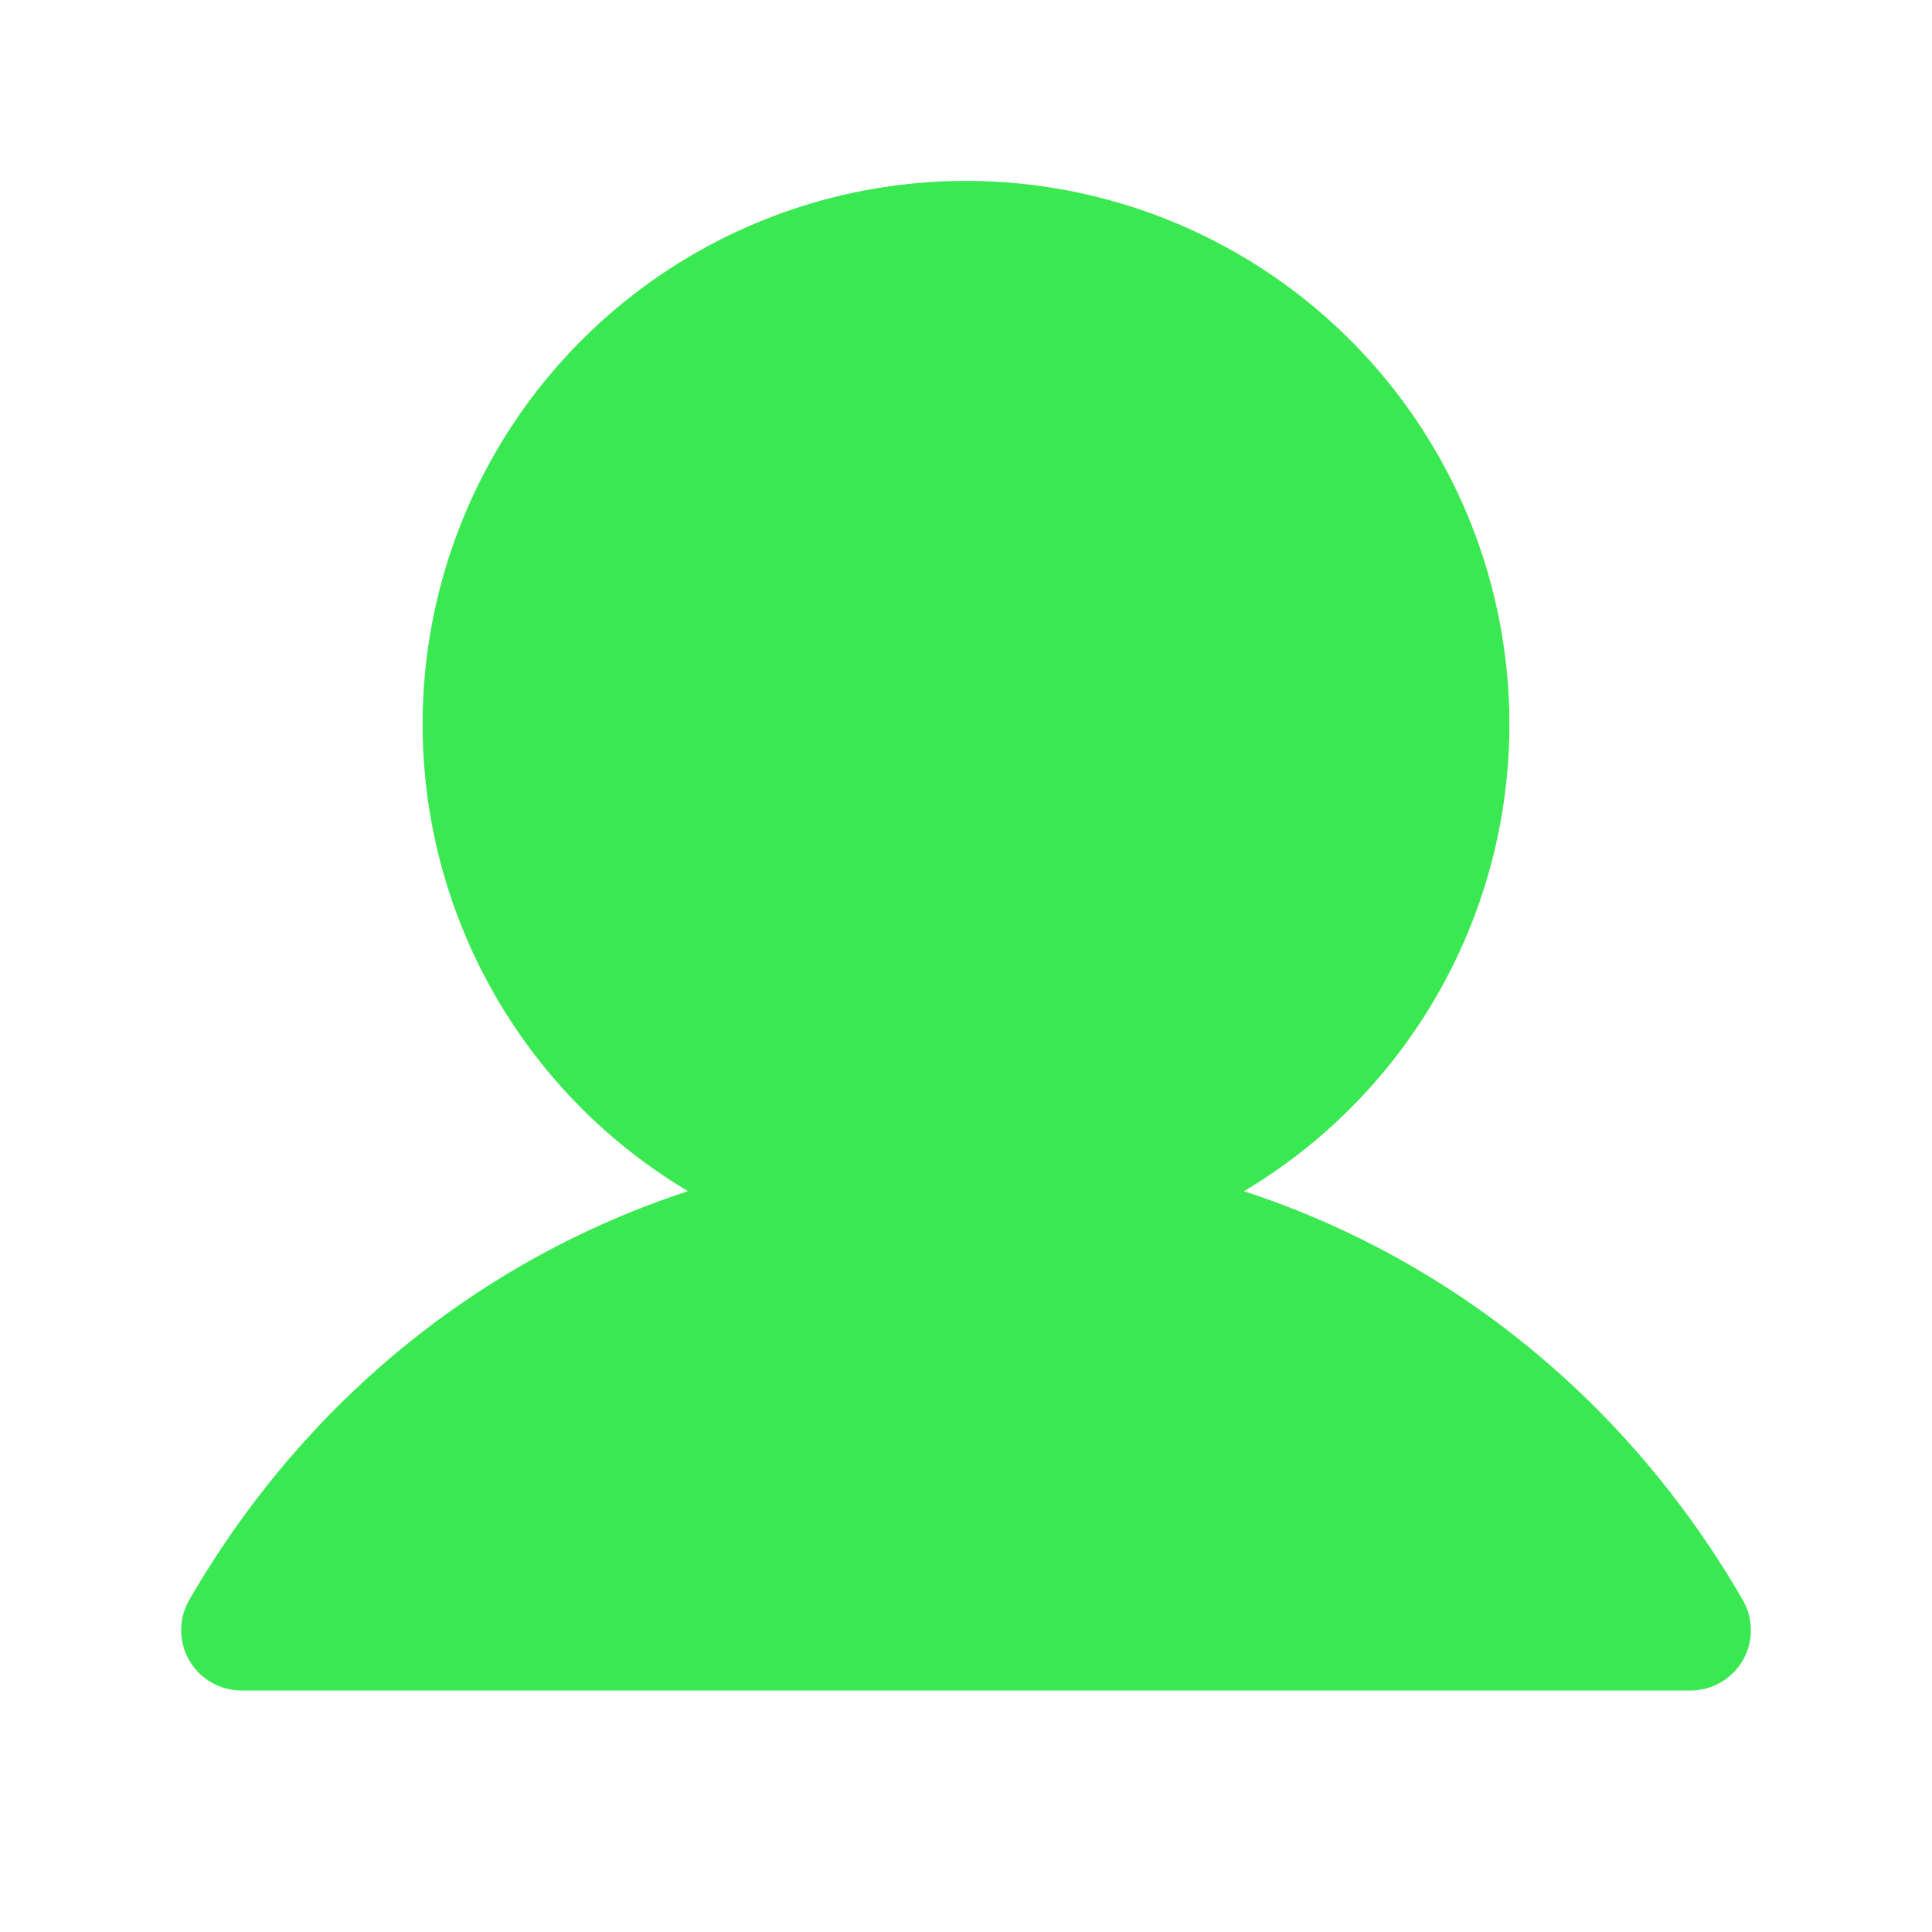 <svg xmlns="http://www.w3.org/2000/svg" width="24" height="24" fill="#3ae852" viewBox="0 0 256 256"><path d="M230.93,220a8,8,0,0,1-6.93,4H32a8,8,0,0,1-6.92-12c15.23-26.33,38.7-45.21,66.09-54.16a72,72,0,1,1,73.66,0c27.39,8.95,50.86,27.83,66.09,54.16A8,8,0,0,1,230.93,220Z"></path></svg>